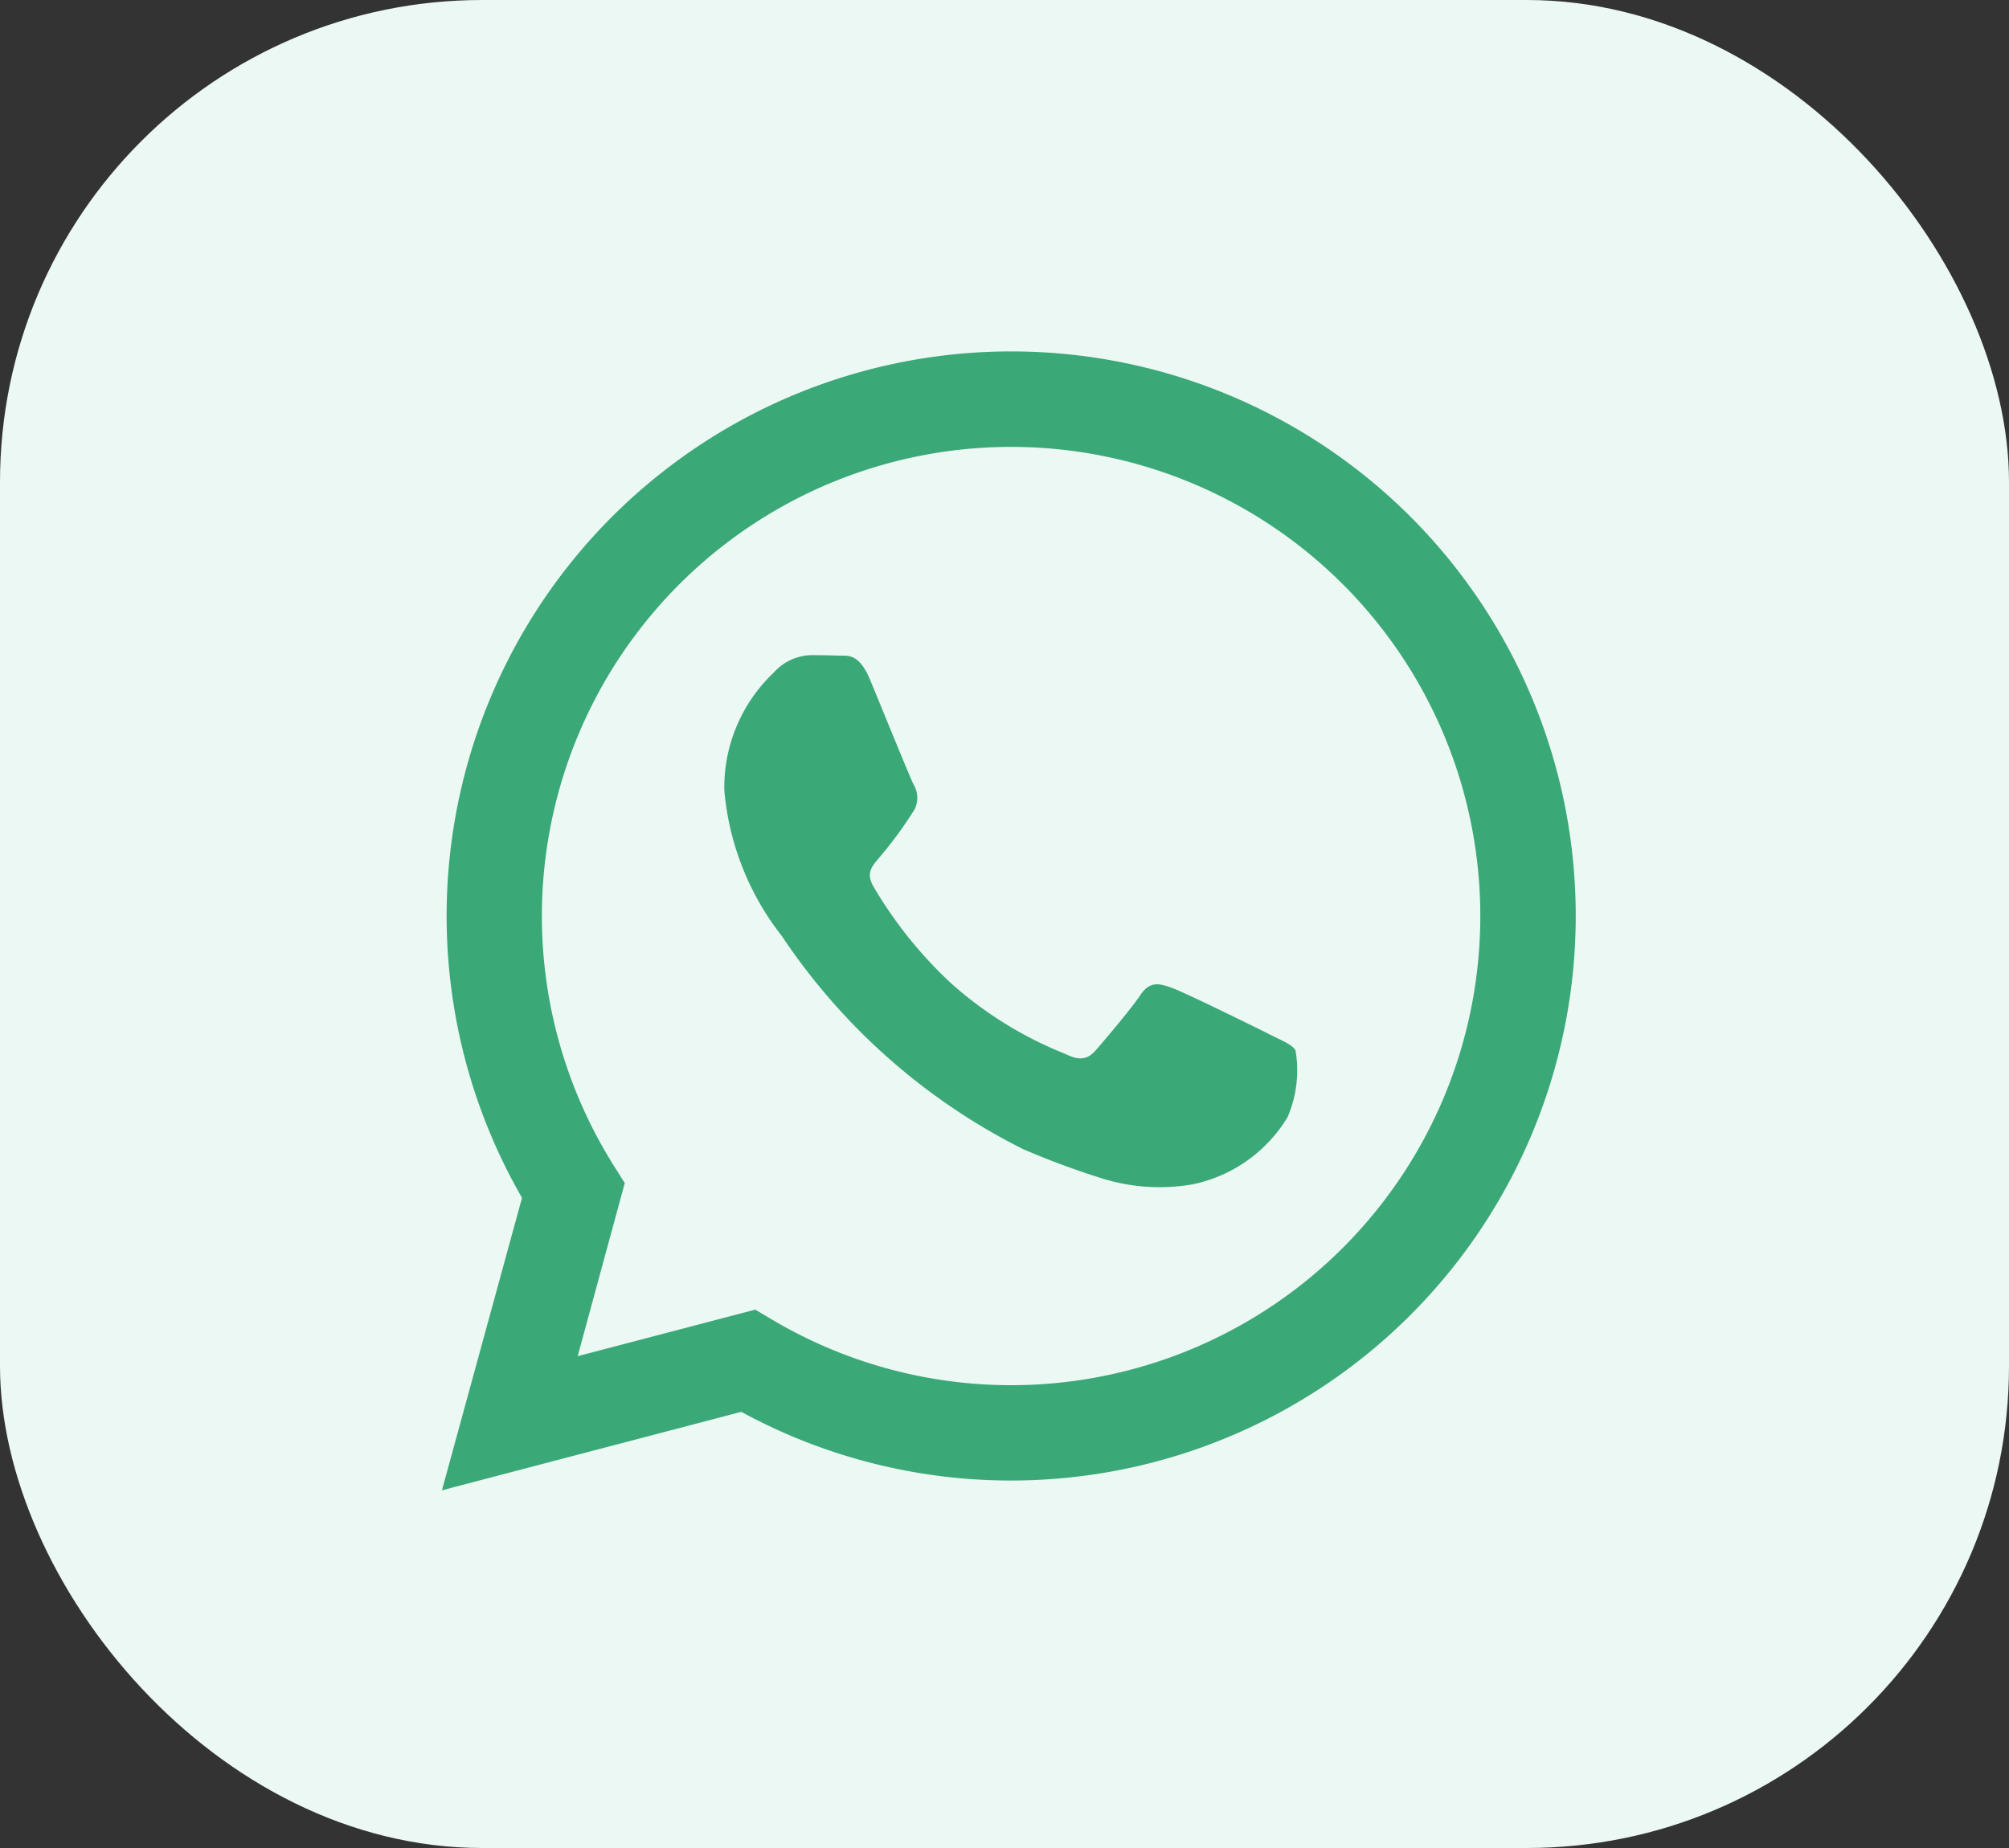 <svg xmlns="http://www.w3.org/2000/svg" width="50" height="46" viewBox="0 0 50 46">
  <rect x="0" y="0" width="50" height="46" fill="#333333" stroke="none"/>
  <g id="whatsapp" transform="translate(-266.547 -199.08)">
    <rect id="Rectangle_13797" data-name="Rectangle 13797" width="50" height="46" rx="12" transform="translate(266.547 199.08)" fill="#ebf8f4"/>
    <g id="Group_48669" data-name="Group 48669" transform="translate(292.796 208.823)">
      <path id="Path_615" data-name="Path 615" d="M24.356,4.12A14.053,14.053,0,0,0,2.243,21.073L.25,28.353,7.7,26.4a14.035,14.035,0,0,0,6.714,1.71h.006A14.056,14.056,0,0,0,24.356,4.12ZM14.418,25.737h0a11.663,11.663,0,0,1-5.944-1.628l-.426-.253-4.42,1.159L4.8,20.706l-.278-.442a11.678,11.678,0,1,1,9.892,5.473Zm6.405-8.746c-.351-.176-2.077-1.025-2.4-1.142s-.556-.175-.79.176-.907,1.142-1.112,1.376-.409.264-.761.088a9.589,9.589,0,0,1-2.823-1.742,10.589,10.589,0,0,1-1.953-2.432c-.2-.352,0-.523.154-.716a9.93,9.93,0,0,0,.878-1.2.646.646,0,0,0-.029-.615c-.088-.176-.79-1.9-1.082-2.607-.285-.684-.574-.592-.79-.6s-.439-.012-.673-.012A1.289,1.289,0,0,0,8.507,8a3.937,3.937,0,0,0-1.229,2.929A6.829,6.829,0,0,0,8.712,14.56a15.648,15.648,0,0,0,6,5.3,20.1,20.1,0,0,0,2,.74,4.813,4.813,0,0,0,2.211.139,3.617,3.617,0,0,0,2.37-1.669,2.933,2.933,0,0,0,.2-1.669c-.088-.146-.322-.234-.673-.41Zm0,0" transform="translate(-15.5 -1)" fill="#3aa877" fill-rule="evenodd"/>
    </g>
  </g>
</svg>
